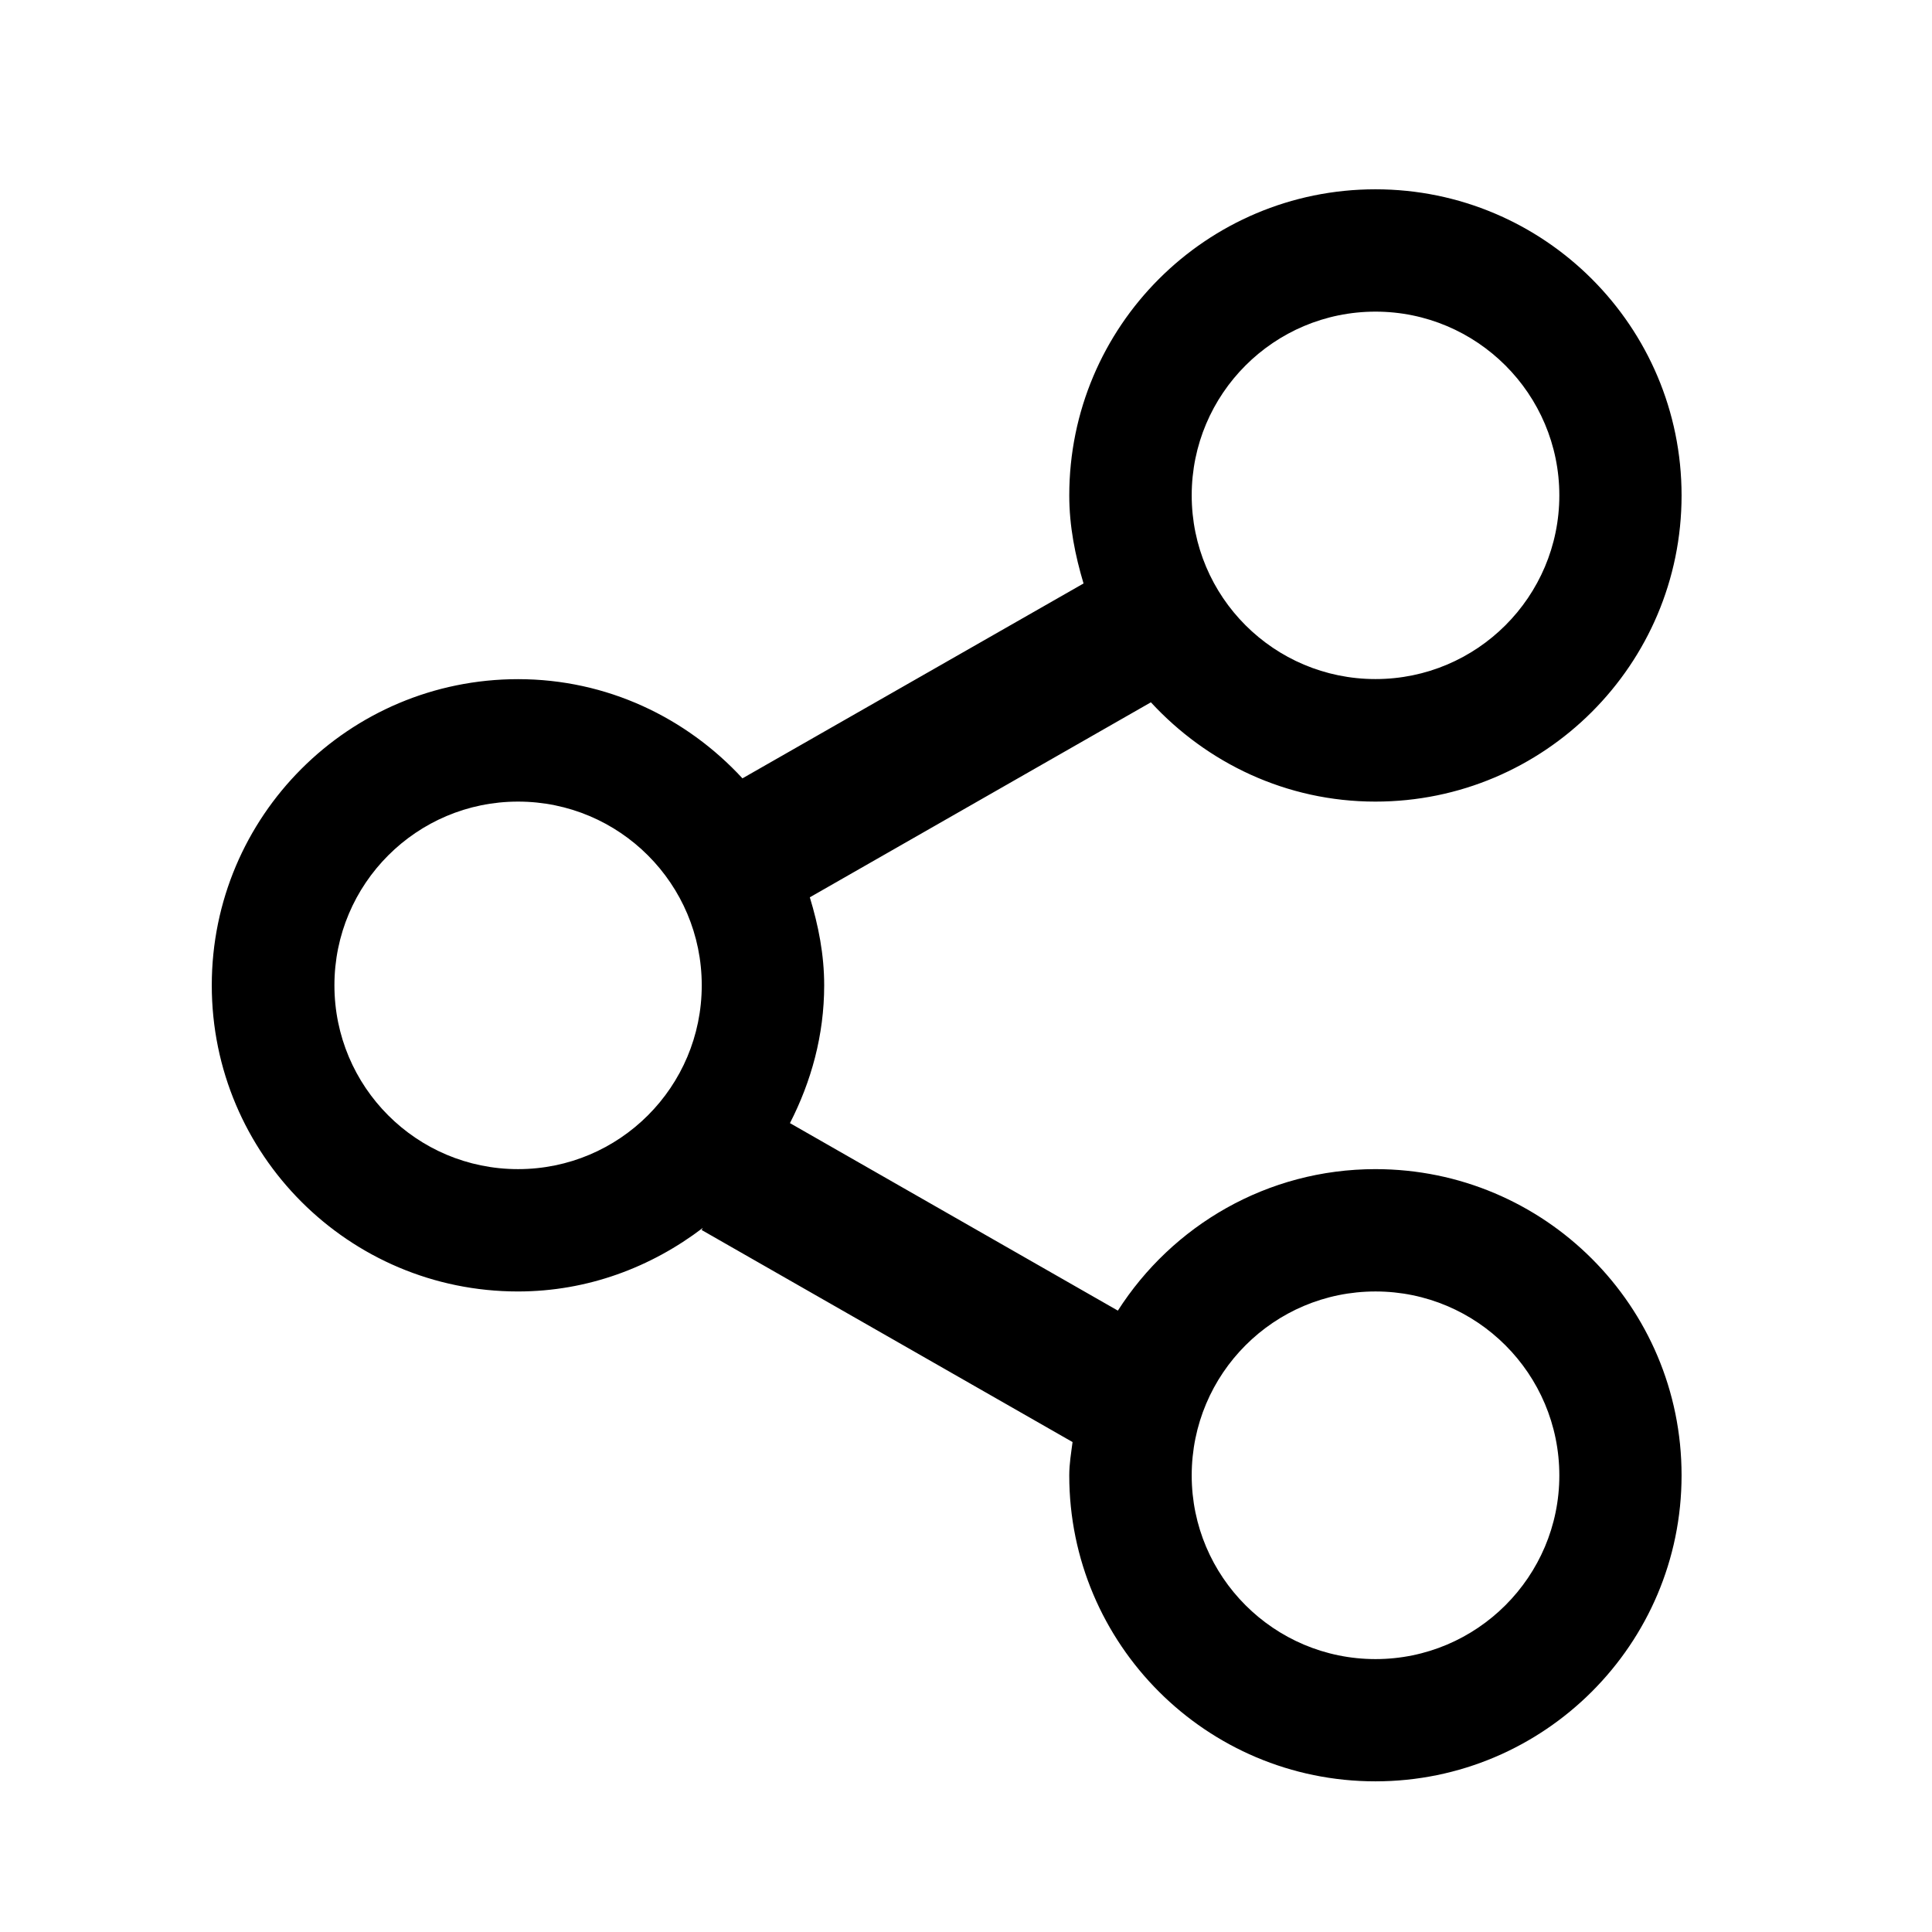 <?xml version="1.0" standalone="no"?><!DOCTYPE svg PUBLIC "-//W3C//DTD SVG 1.1//EN" "http://www.w3.org/Graphics/SVG/1.1/DTD/svg11.dtd"><svg t="1555843083122" class="icon" style="" viewBox="0 0 1024 1024" version="1.1" xmlns="http://www.w3.org/2000/svg" p-id="13174" xmlns:xlink="http://www.w3.org/1999/xlink" width="200" height="200"><defs><style type="text/css"></style></defs><path d="M729.053 619.663c-57.435 0-107.735 29.93-136.56 74.995l-173.8-99.38c11.265-22.005 18.142-46.545 18.142-73.04 0-16.345-3.067-31.735-7.615-46.65l180.777-103.35c29.675 32.157 71.77 52.627 119.005 52.627 89.54 0 162.265-72.672 162.265-162.267 0-89.597-72.725-162.267-162.265-162.267-89.65 0-162.27 72.67-162.27 162.267 0 16.342 3.125 31.787 7.565 46.65l-180.78 103.295c-29.672-32.157-71.77-52.575-118.95-52.575-89.65 0-162.32 72.62-162.32 162.27 0 89.645 72.67 162.265 162.267 162.265 37.022 0 70.715-12.905 98.005-33.69l-0.635 1.11 196.592 112.395c-0.74 5.765-1.745 11.475-1.745 17.665 0 89.435 72.62 162.16 162.27 162.16 89.54 0 162.265-72.725 162.265-162.16 0.057-89.705-72.668-162.32-162.213-162.32z m0-454.488c53.735 0 97.425 43.635 97.425 97.372 0 53.787-43.69 97.372-97.425 97.372-53.845 0-97.425-43.585-97.425-97.372 0-53.738 43.58-97.372 97.425-97.372zM274.569 619.663c-53.79 0-97.32-43.585-97.32-97.425 0-53.79 43.585-97.372 97.32-97.372 53.79 0 97.37 43.582 97.37 97.372 0 53.84-43.58 97.425-97.37 97.425z m454.484 259.69c-53.845 0-97.425-43.69-97.425-97.32 0-53.945 43.58-97.53 97.425-97.53 53.735 0 97.425 43.585 97.425 97.53 0 53.63-43.69 97.32-97.425 97.32z" p-id="13175"></path></svg>